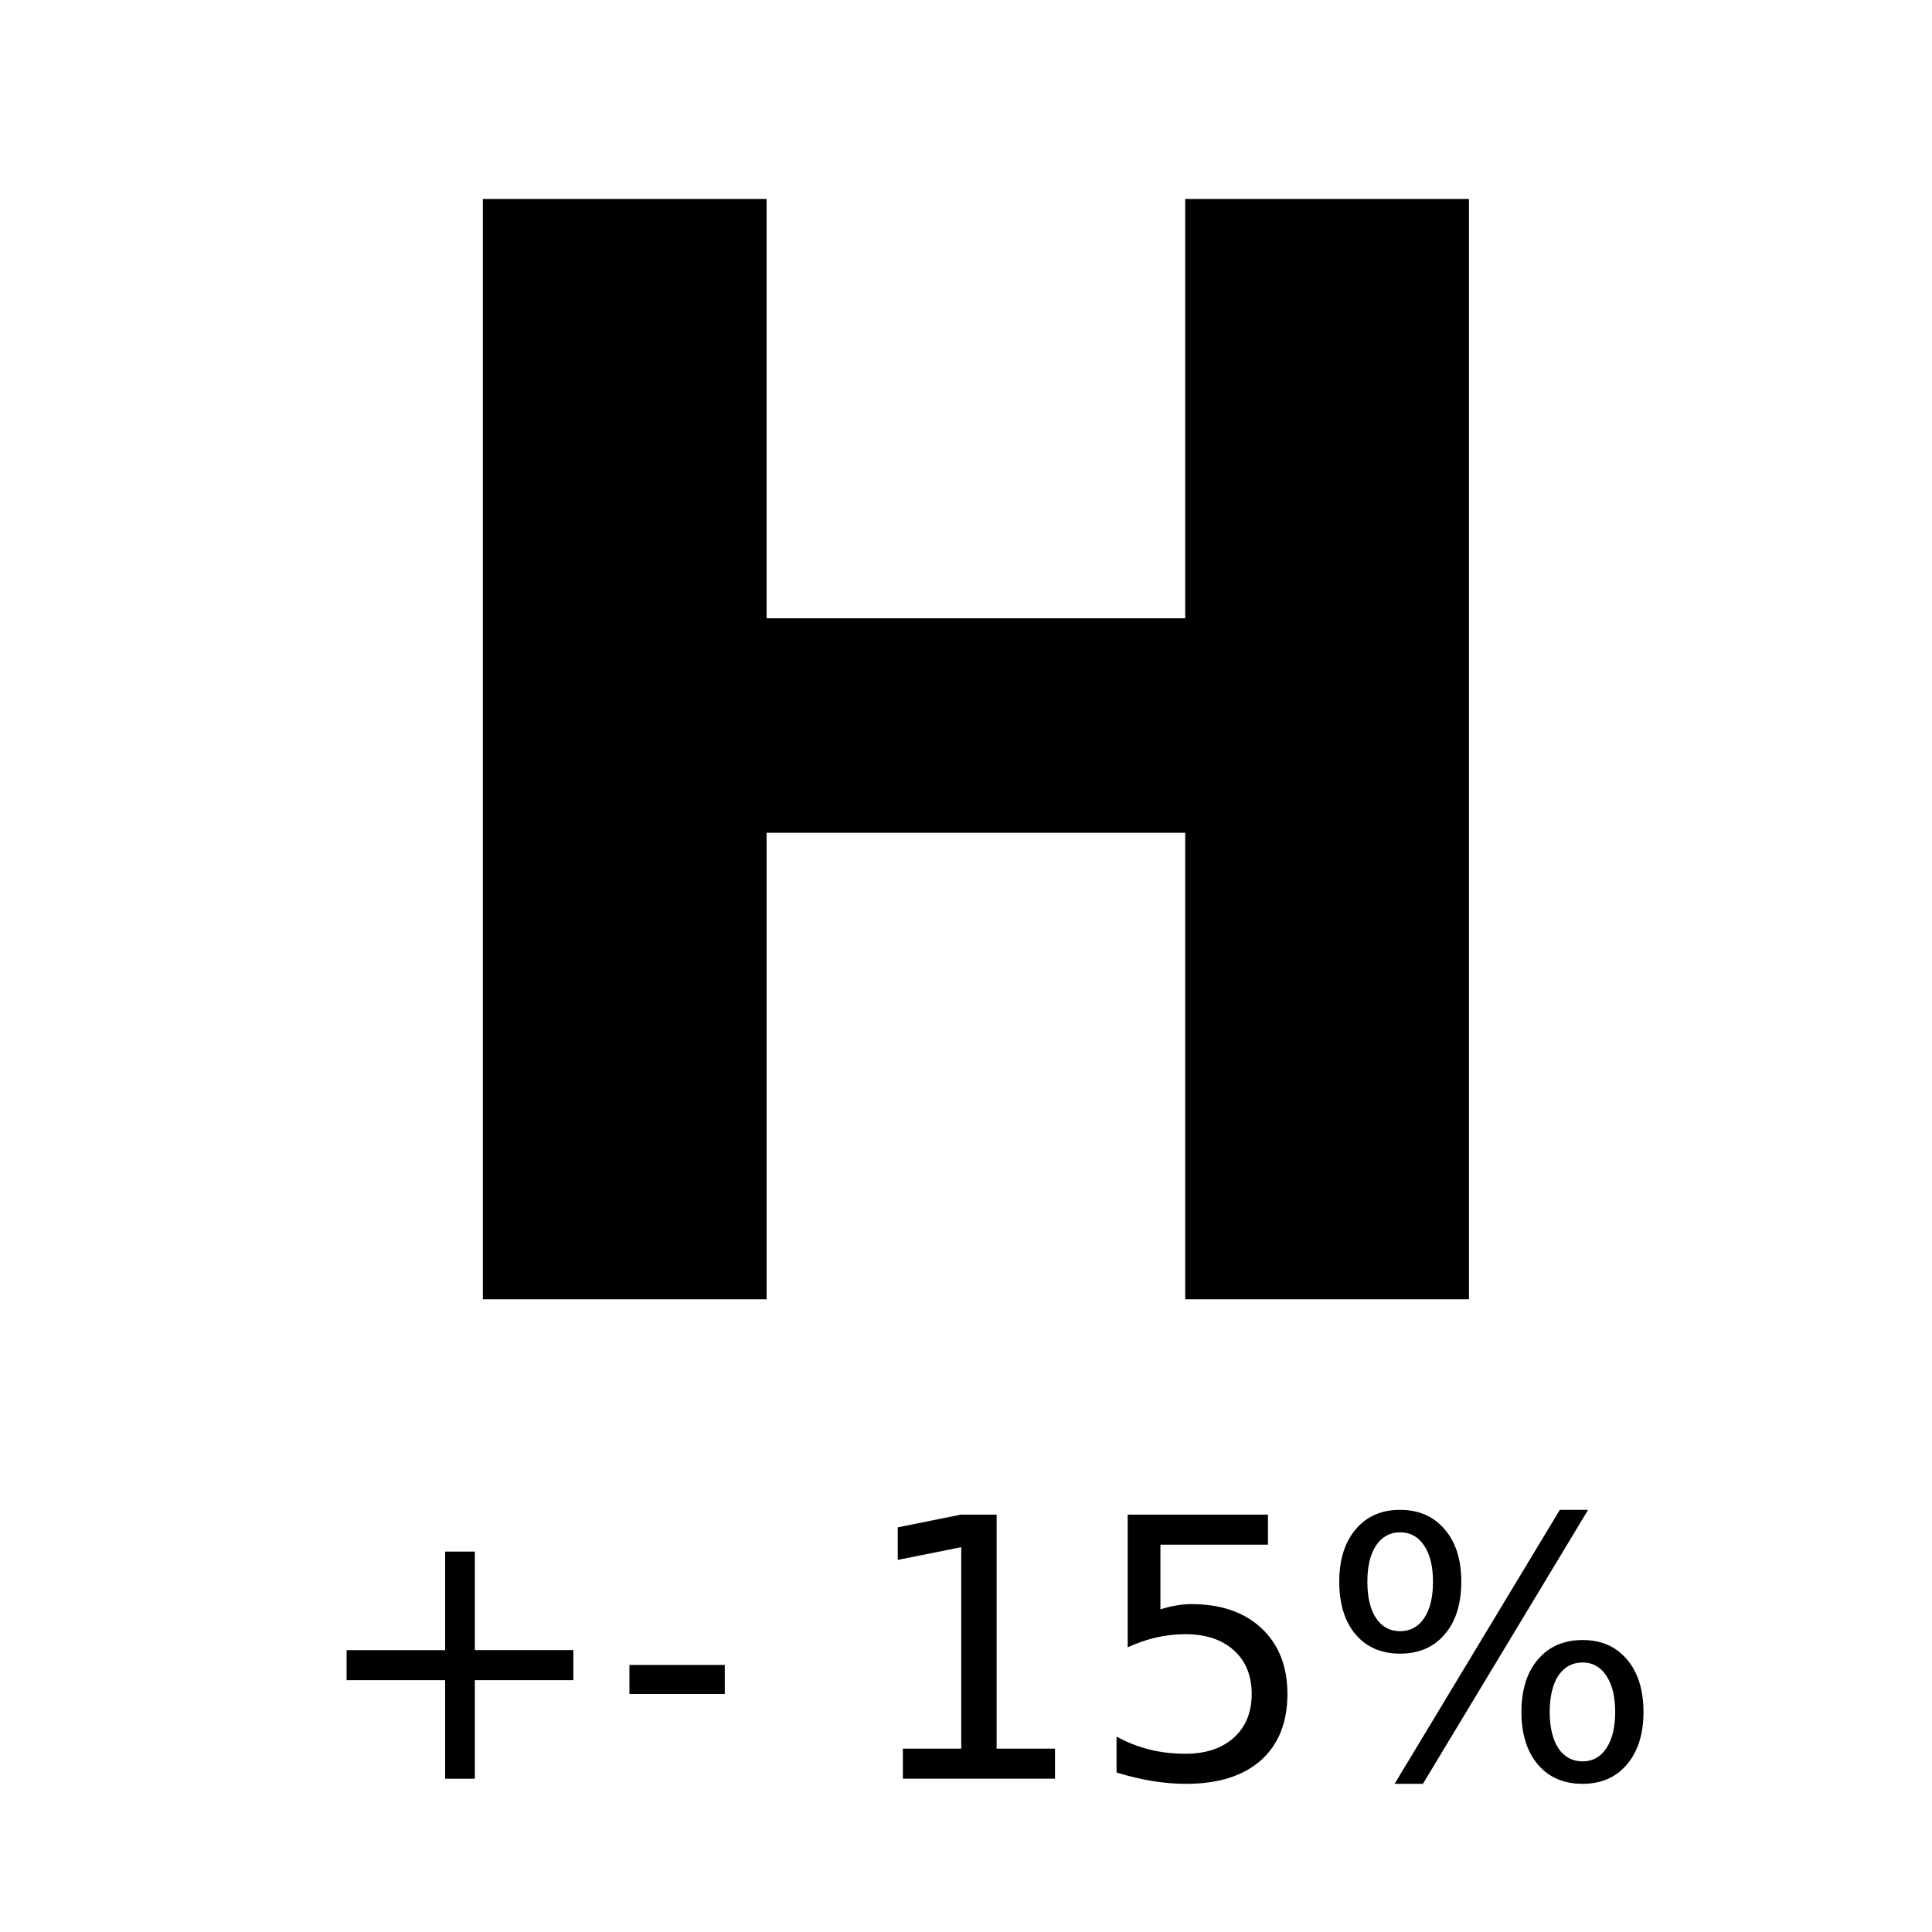 <?xml version="1.0" encoding="UTF-8" standalone="no"?>
<svg
   xmlns:dc="http://purl.org/dc/elements/1.1/"
   xmlns:cc="http://creativecommons.org/ns#"
   xmlns:rdf="http://www.w3.org/1999/02/22-rdf-syntax-ns#"
   xmlns:svg="http://www.w3.org/2000/svg"
   xmlns="http://www.w3.org/2000/svg"
   width="512"
   height="512"
   viewBox="0 0 512 512"
   version="1.1"
   id="svg8">
  <defs
     id="defs2" />
  <g
     id="layer1"
     transform="translate(-22.172,-131.487)">
    <g
       id="text817"
       style="font-style:normal;font-variant:normal;font-weight:normal;font-stretch:normal;font-size:3.351px;line-height:1.25;font-family:sans-serif;-inkscape-font-specification:'sans-serif, Normal';font-variant-ligatures:normal;font-variant-caps:normal;font-variant-numeric:normal;font-feature-settings:normal;text-align:center;letter-spacing:0px;word-spacing:0px;writing-mode:lr-tb;text-anchor:middle;fill:#000000;fill-opacity:1;stroke:none;stroke-width:0.265" />
    <g
       id="text821"
       style="font-style:normal;font-variant:normal;font-weight:normal;font-stretch:normal;font-size:16.933px;line-height:1.25;font-family:sans-serif;-inkscape-font-specification:'sans-serif, Normal';font-variant-ligatures:normal;font-variant-caps:normal;font-variant-numeric:normal;font-feature-settings:normal;text-align:center;letter-spacing:0px;word-spacing:0px;writing-mode:lr-tb;text-anchor:middle;fill:#000000;fill-opacity:1;stroke:none;stroke-width:0.265"
       aria-label="H">
      <path
         id="path24"
         style="font-style:normal;font-variant:normal;font-weight:bold;font-stretch:normal;font-size:400px;font-family:Poppins;-inkscape-font-specification:'Poppins Bold';stroke-width:0.265"
         d="m 150.134,184.21 h 75.195 v 111.133 h 110.938 V 184.21 h 75.195 V 475.812 H 336.267 V 352.179 H 225.33 V 475.812 H 150.134 Z" />
    </g>
    <g
       id="flowRoot3718"
       style="font-style:normal;font-weight:normal;font-size:40px;line-height:1.25;font-family:sans-serif;letter-spacing:0px;word-spacing:0px;fill:#000000;fill-opacity:1;stroke:none" />
    <g
       id="flowRoot3726"
       style="font-style:normal;font-weight:normal;font-size:96px;line-height:1.25;font-family:sans-serif;letter-spacing:0px;word-spacing:0px;fill:#000000;fill-opacity:1;stroke:none"
       transform="translate(-9.078,-115.388)" />
    <g
       id="text26"
       style="font-style:normal;font-weight:normal;font-size:96px;line-height:1.25;font-family:sans-serif;text-align:center;letter-spacing:0px;word-spacing:0px;text-anchor:middle;fill:#000000;fill-opacity:1;stroke:none"
       aria-label="+- 15%">
      <path
         id="path29"
         style="font-size:96px;text-align:center;text-anchor:middle"
         d="m 148.008,542.674 v 26.109 h 26.109 v 7.969 H 148.008 V 602.862 h -7.875 v -26.109 h -26.109 v -7.969 h 26.109 V 542.674 Z" />
      <path
         id="path31"
         style="font-size:96px;text-align:center;text-anchor:middle"
         d="m 188.977,572.721 h 25.266 v 7.688 h -25.266 z" />
      <path
         id="path33"
         style="font-size:96px;text-align:center;text-anchor:middle"
         d="m 261.445,594.893 h 15.469 v -53.391 l -16.828,3.375 v -8.625 l 16.734,-3.375 h 9.469 v 62.016 h 15.469 v 7.969 h -40.312 z" />
      <path
         id="path35"
         style="font-size:96px;text-align:center;text-anchor:middle"
         d="m 321.023,532.878 h 37.172 v 7.969 h -28.5 v 17.156 q 2.062,-0.703 4.125,-1.031 2.062,-0.375 4.125,-0.375 11.719,0 18.562,6.422 6.844,6.422 6.844,17.391 0,11.297 -7.031,17.578 -7.031,6.234 -19.828,6.234 -4.406,0 -9,-0.75 -4.547,-0.75 -9.422,-2.25 v -9.516 q 4.219,2.297 8.719,3.422 4.5,1.125 9.516,1.125 8.109,0 12.844,-4.266 4.734,-4.266 4.734,-11.578 0,-7.312 -4.734,-11.578 -4.734,-4.266 -12.844,-4.266 -3.797,0 -7.594,0.844 -3.75,0.844 -7.688,2.625 z" />
      <path
         id="path37"
         style="font-size:96px;text-align:center;text-anchor:middle"
         d="m 441.586,572.065 q -4.078,0 -6.422,3.469 -2.297,3.469 -2.297,9.656 0,6.094 2.297,9.609 2.344,3.469 6.422,3.469 3.984,0 6.281,-3.469 2.344,-3.516 2.344,-9.609 0,-6.141 -2.344,-9.609 -2.297,-3.516 -6.281,-3.516 z m 0,-5.953 q 7.406,0 11.766,5.156 4.359,5.156 4.359,13.922 0,8.766 -4.406,13.922 -4.359,5.109 -11.719,5.109 -7.5,0 -11.859,-5.109 -4.359,-5.156 -4.359,-13.922 0,-8.812 4.359,-13.922 4.406,-5.156 11.859,-5.156 z m -48.375,-28.547 q -4.031,0 -6.375,3.516 -2.297,3.469 -2.297,9.562 0,6.188 2.297,9.656 2.297,3.469 6.375,3.469 4.078,0 6.375,-3.469 2.344,-3.469 2.344,-9.656 0,-6.047 -2.344,-9.562 -2.344,-3.516 -6.375,-3.516 z m 42.328,-5.953 h 7.5 l -43.781,72.609 h -7.5 z m -42.328,0 q 7.406,0 11.812,5.156 4.406,5.109 4.406,13.875 0,8.859 -4.406,13.969 -4.359,5.109 -11.812,5.109 -7.453,0 -11.812,-5.109 -4.312,-5.156 -4.312,-13.969 0,-8.719 4.359,-13.875 4.359,-5.156 11.766,-5.156 z" />
    </g>
  </g>
</svg>
